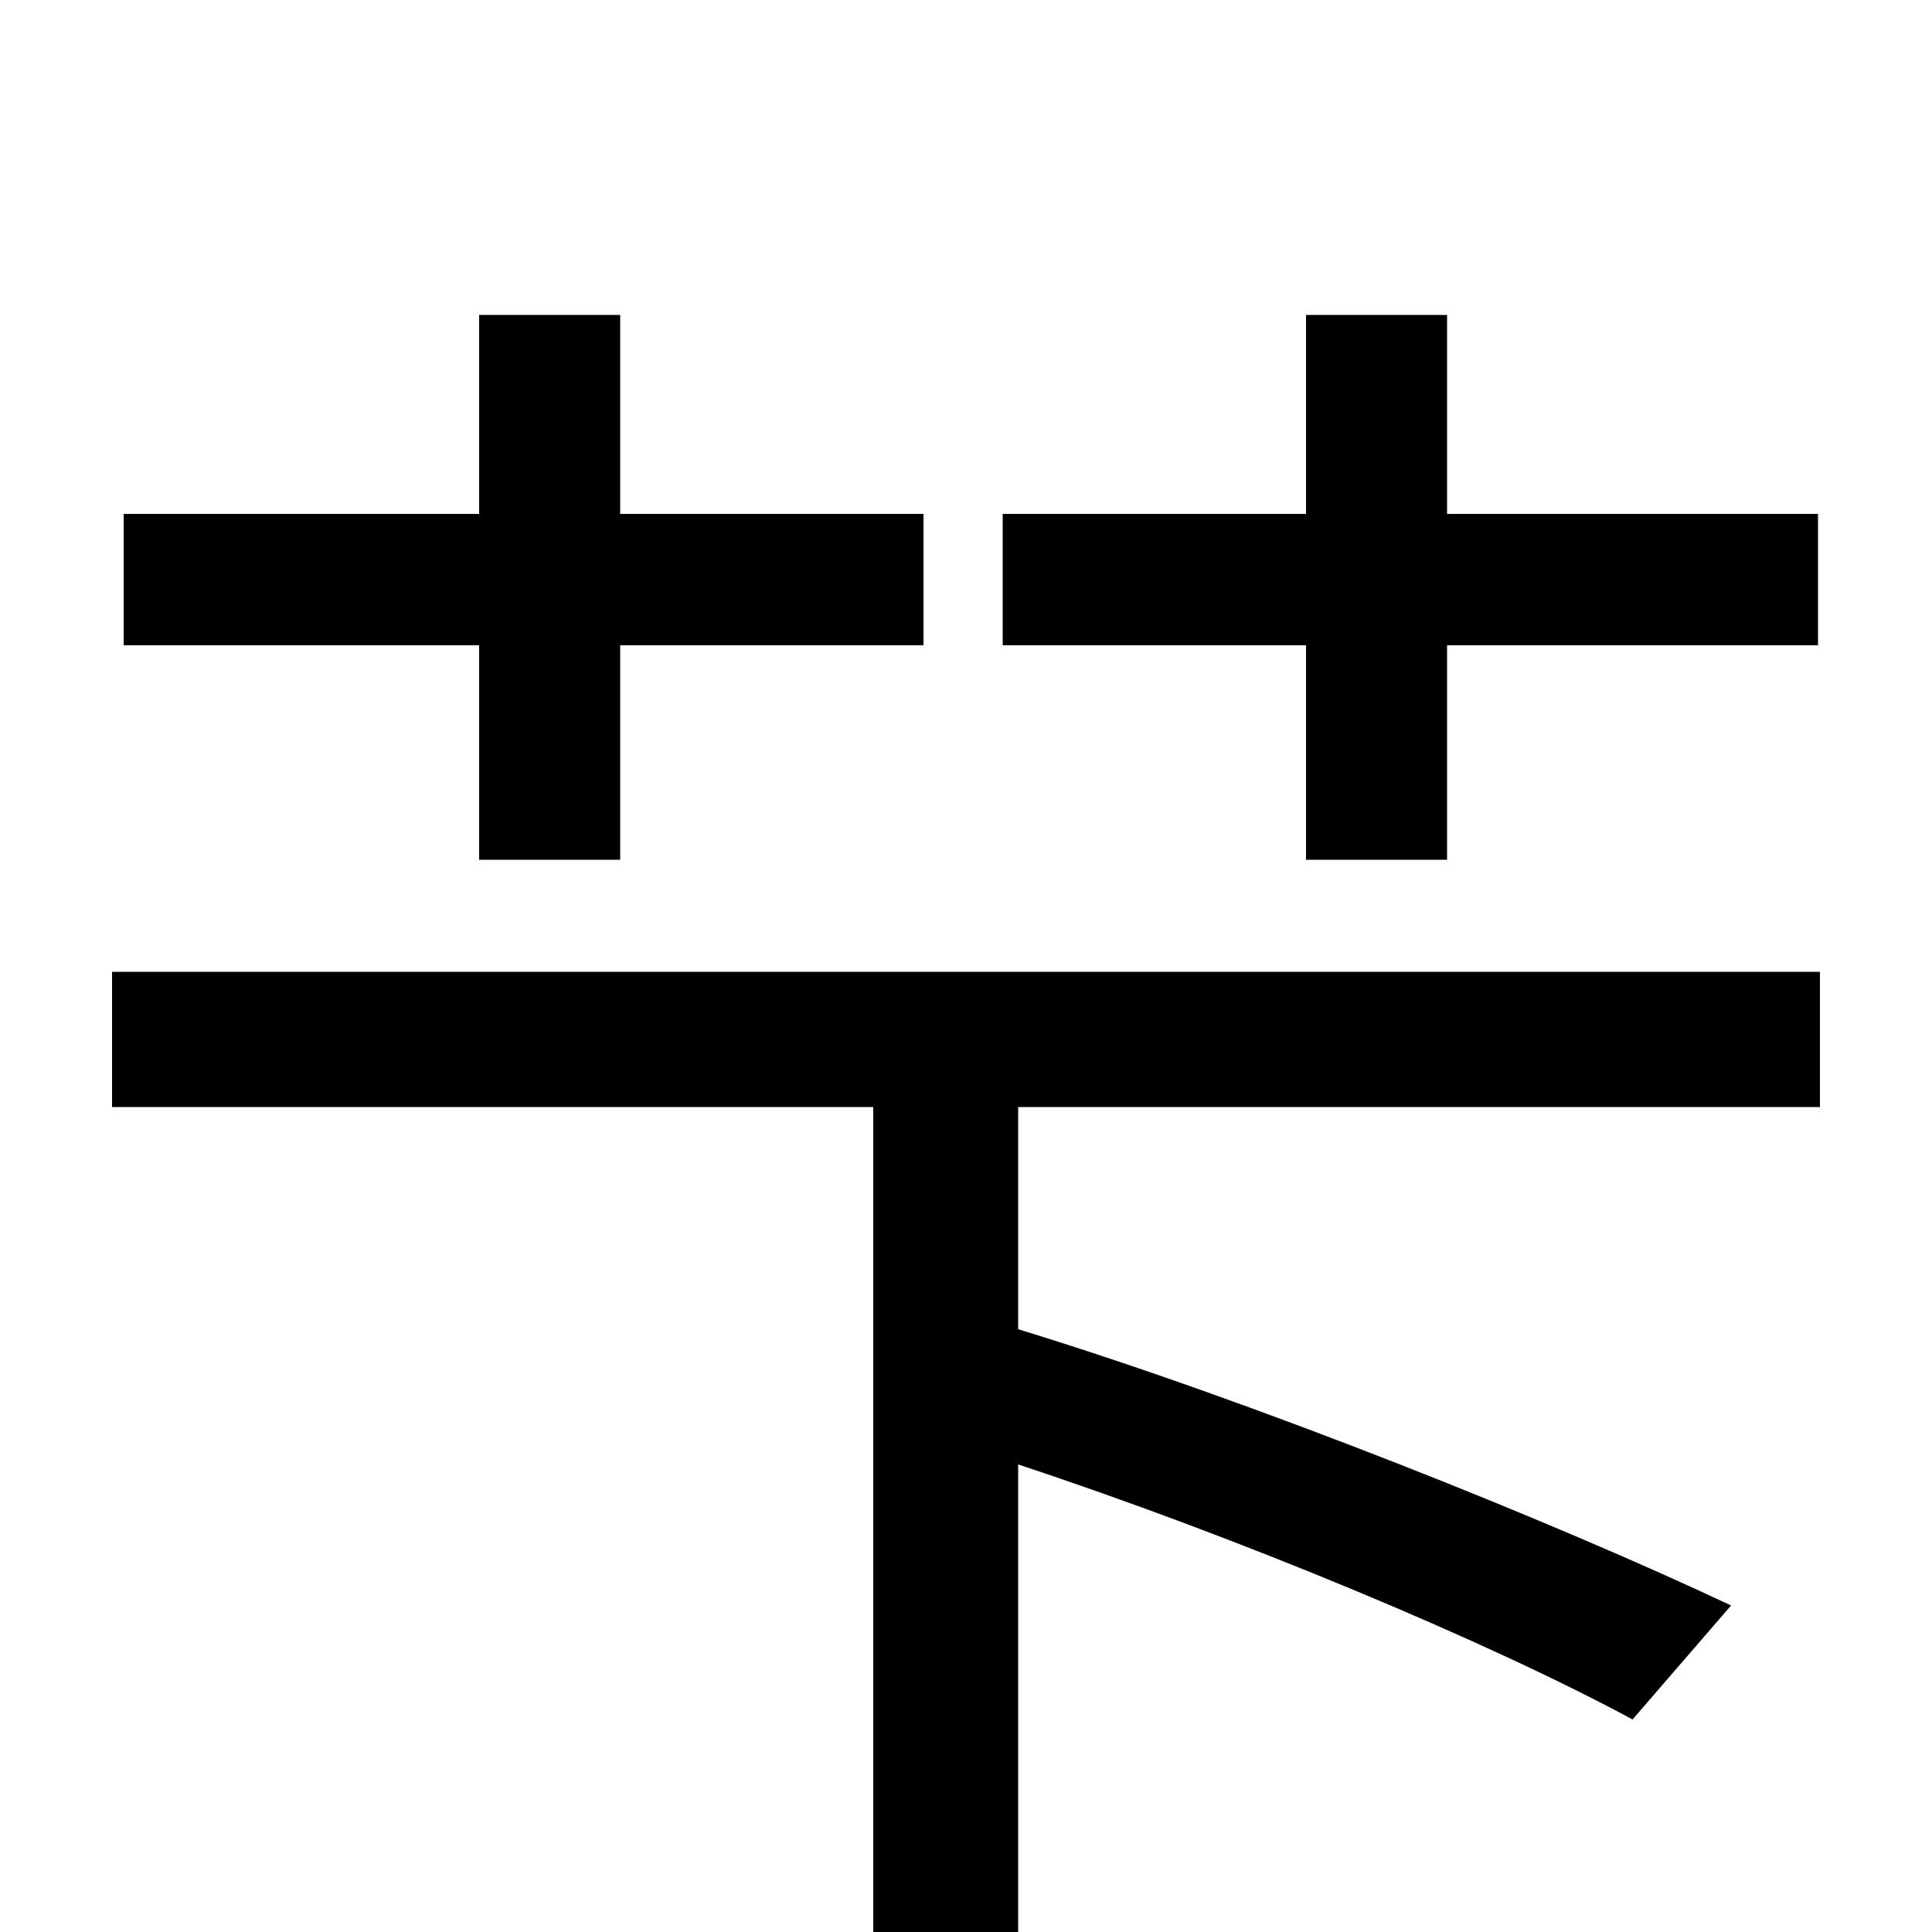 <svg xmlns="http://www.w3.org/2000/svg" viewBox="0 -1000 1000 1000">
	<path fill="#000000" d="M676 -555H749V-666H941V-734H749V-837H676V-734H519V-666H676ZM248 -555H321V-666H478V-734H321V-837H248V-734H64V-666H248ZM942 -427V-497H58V-427H452V76H527V-242C642 -204 771 -150 845 -110L896 -169C807 -211 651 -274 527 -312V-427Z"/>
</svg>
